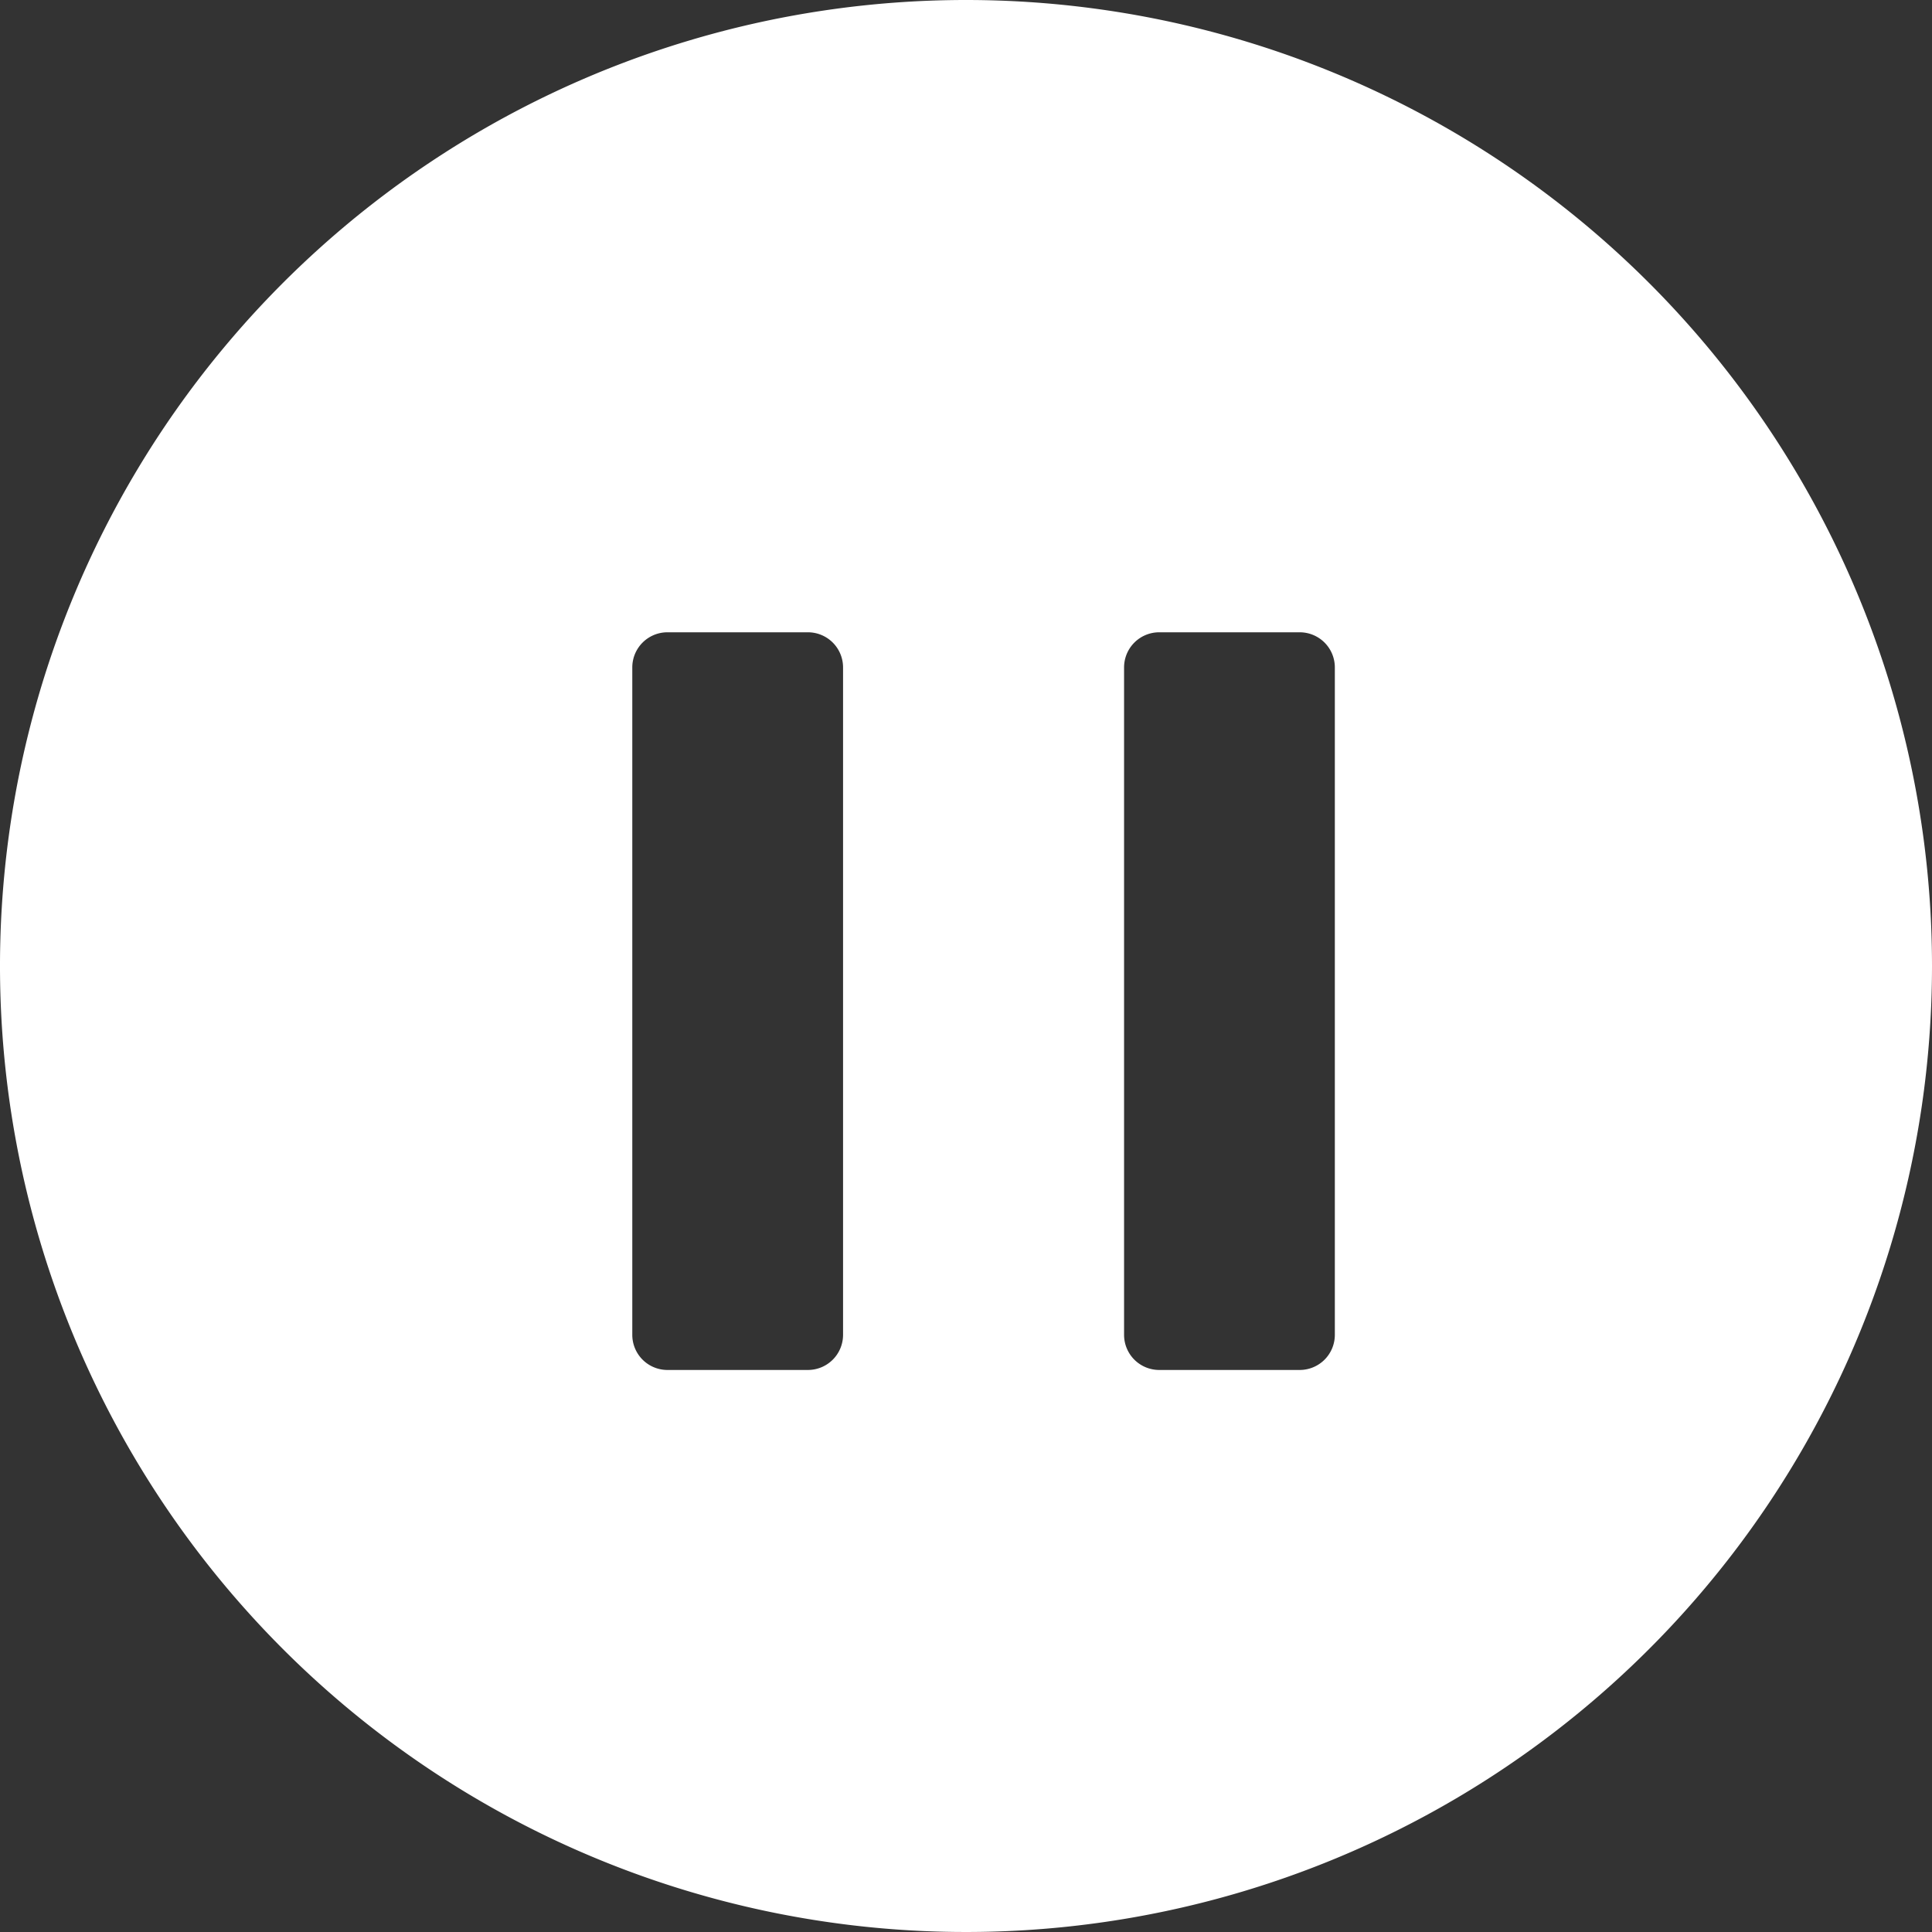 <svg id="Layer_1" data-name="Layer 1" xmlns="http://www.w3.org/2000/svg" viewBox="0 0 55 55"><rect x="0" y="0" width="55" height="55" fill="#333333" stroke="none"/><defs><style>.cls-1{fill:#fff;}</style></defs><path class="cls-1" d="M243.5,130A27.5,27.5,0,1,0,271,157.5,27.5,27.5,0,0,0,243.5,130ZM240,168a1,1,0,0,1-1,1h-4a1,1,0,0,1-1-1V149a1,1,0,0,1,1-1h4a1,1,0,0,1,1,1Zm14,0a1,1,0,0,1-1,1h-4a1,1,0,0,1-1-1V149a1,1,0,0,1,1-1h4a1,1,0,0,1,1,1Z" transform="translate(-216 -130)"/></svg>